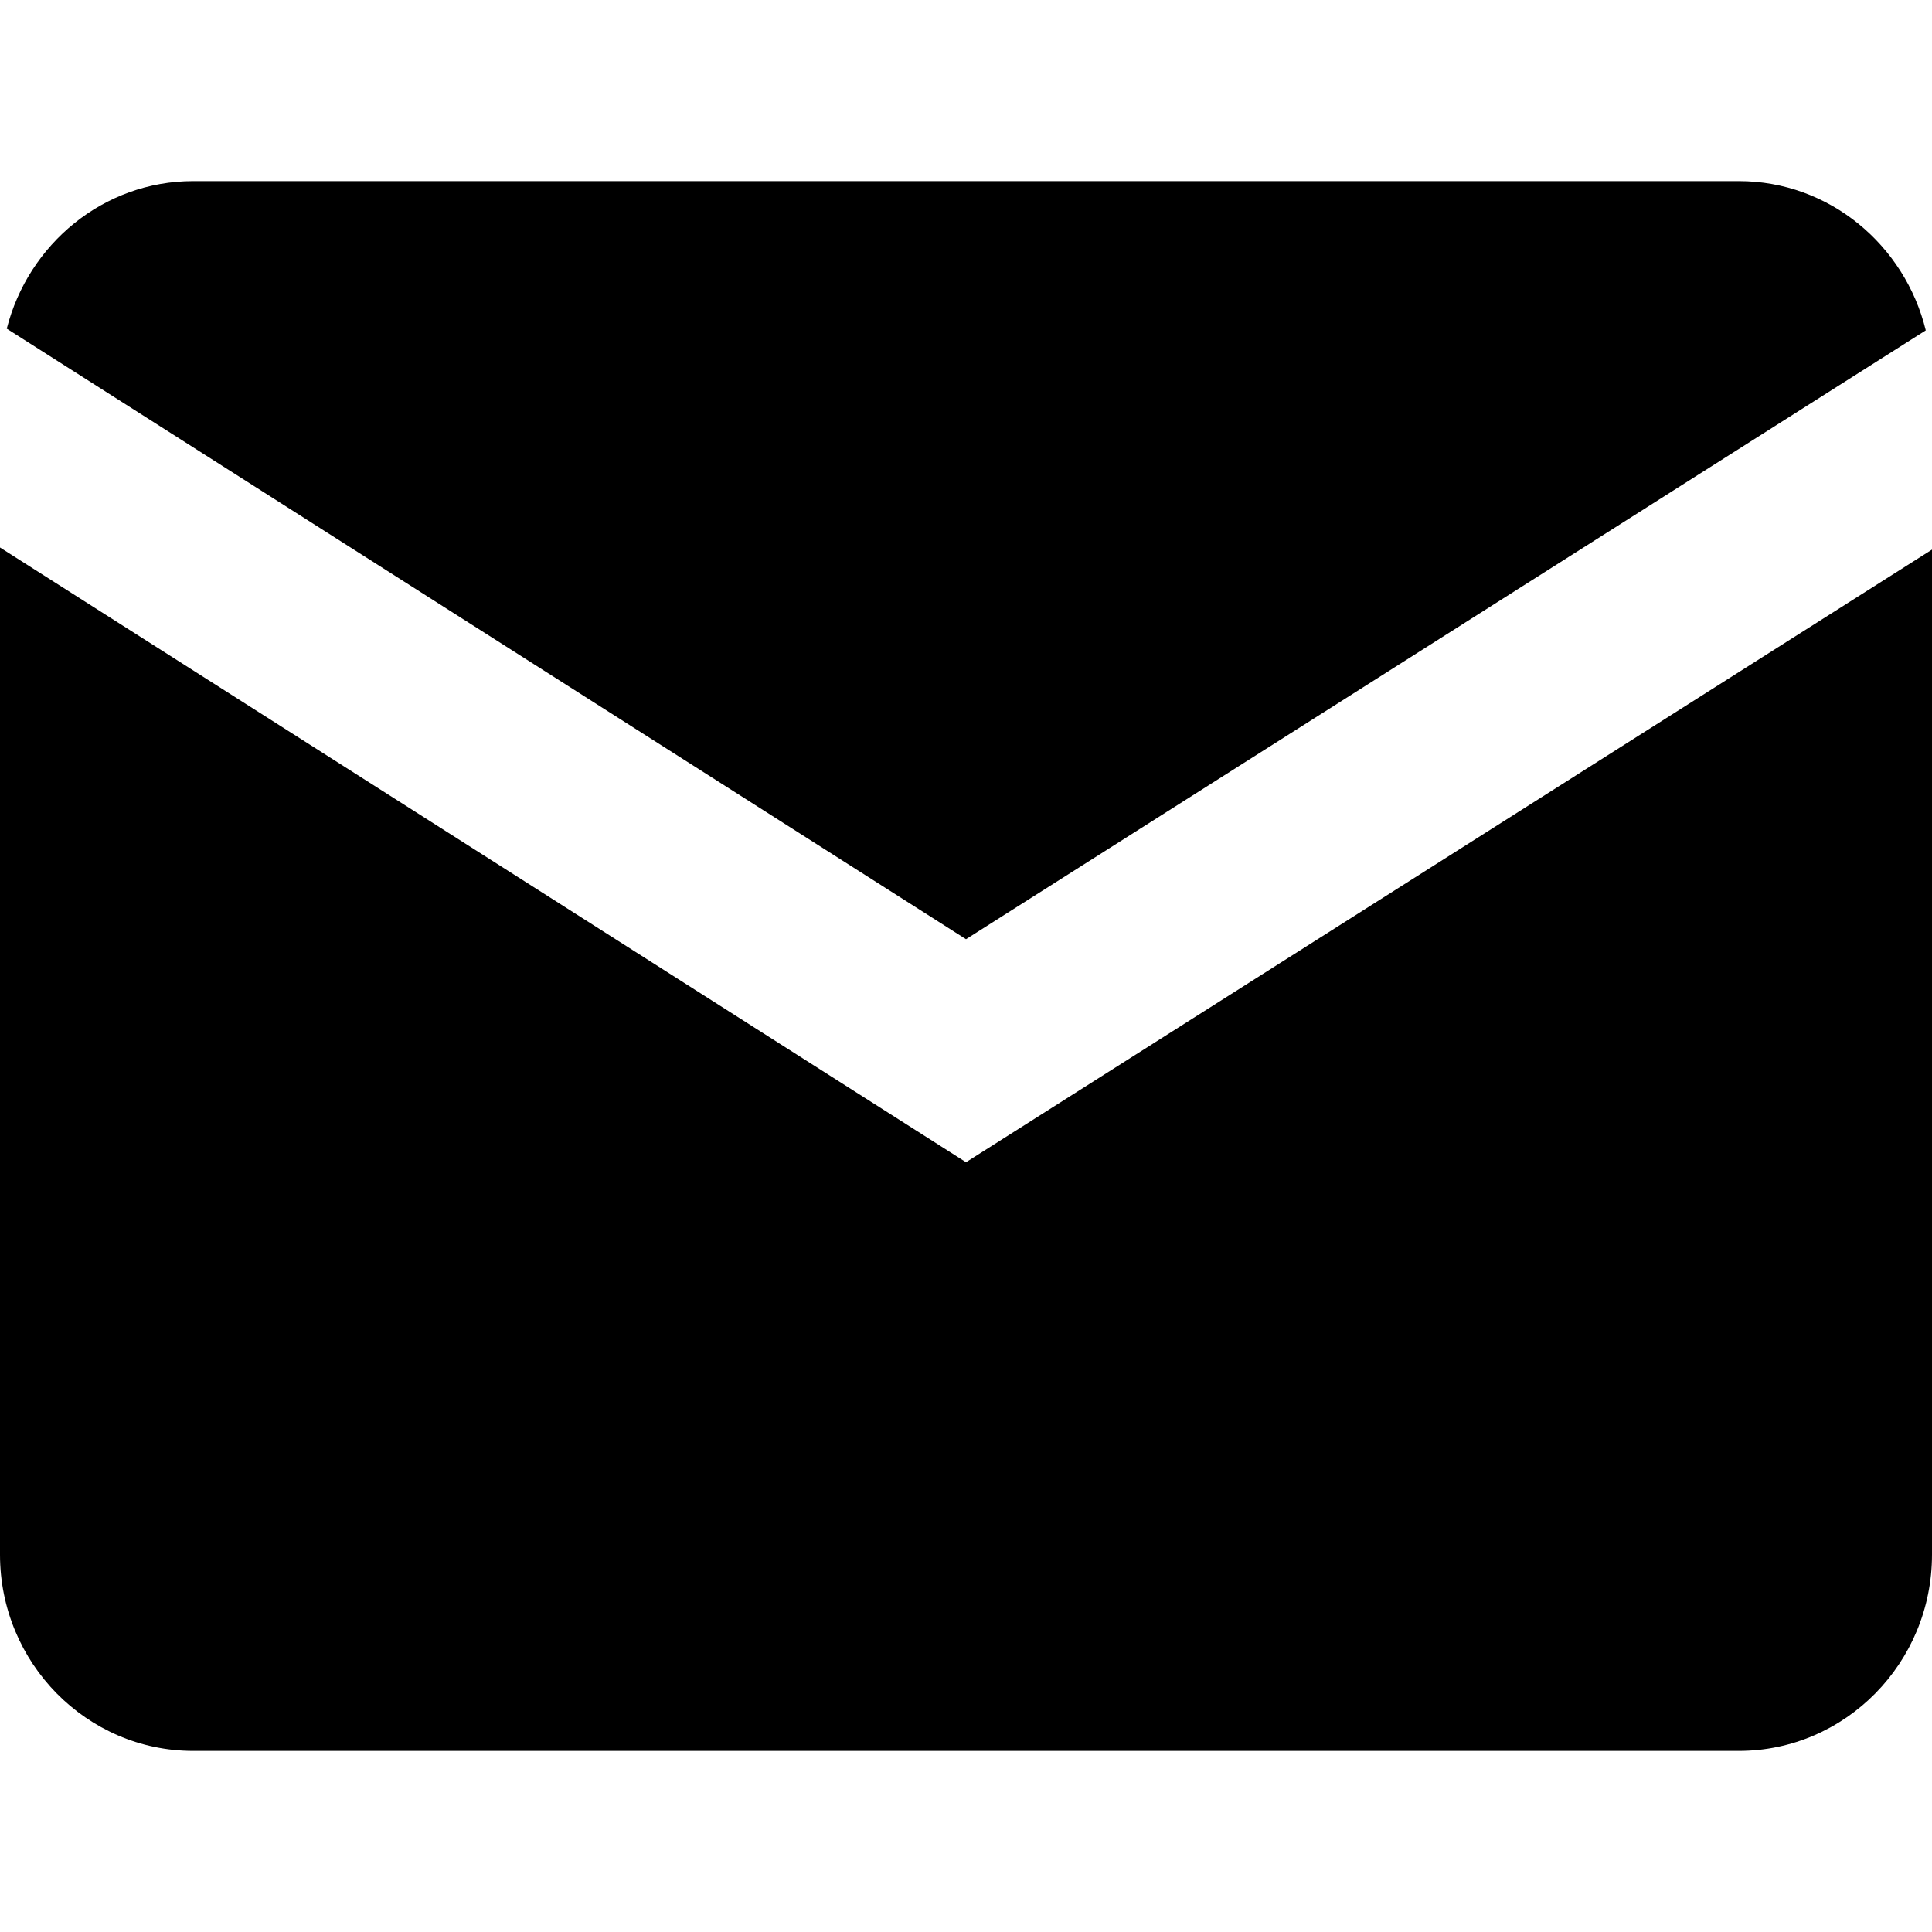 <svg xmlns="http://www.w3.org/2000/svg" width="32" height="32" viewBox="0 0 32 32">
    <path d="M3.2 3C1.712 3 .468 4.045.112 5.444L16 15.556 31.897 5.472C31.55 4.057 30.299 3 28.8 3H3.2zM0 9.068V25.75C0 27.542 1.435 29 3.2 29h25.6c1.765 0 3.2-1.458 3.2-3.25V9.103L16 19.25 0 9.068z"/>
</svg>
